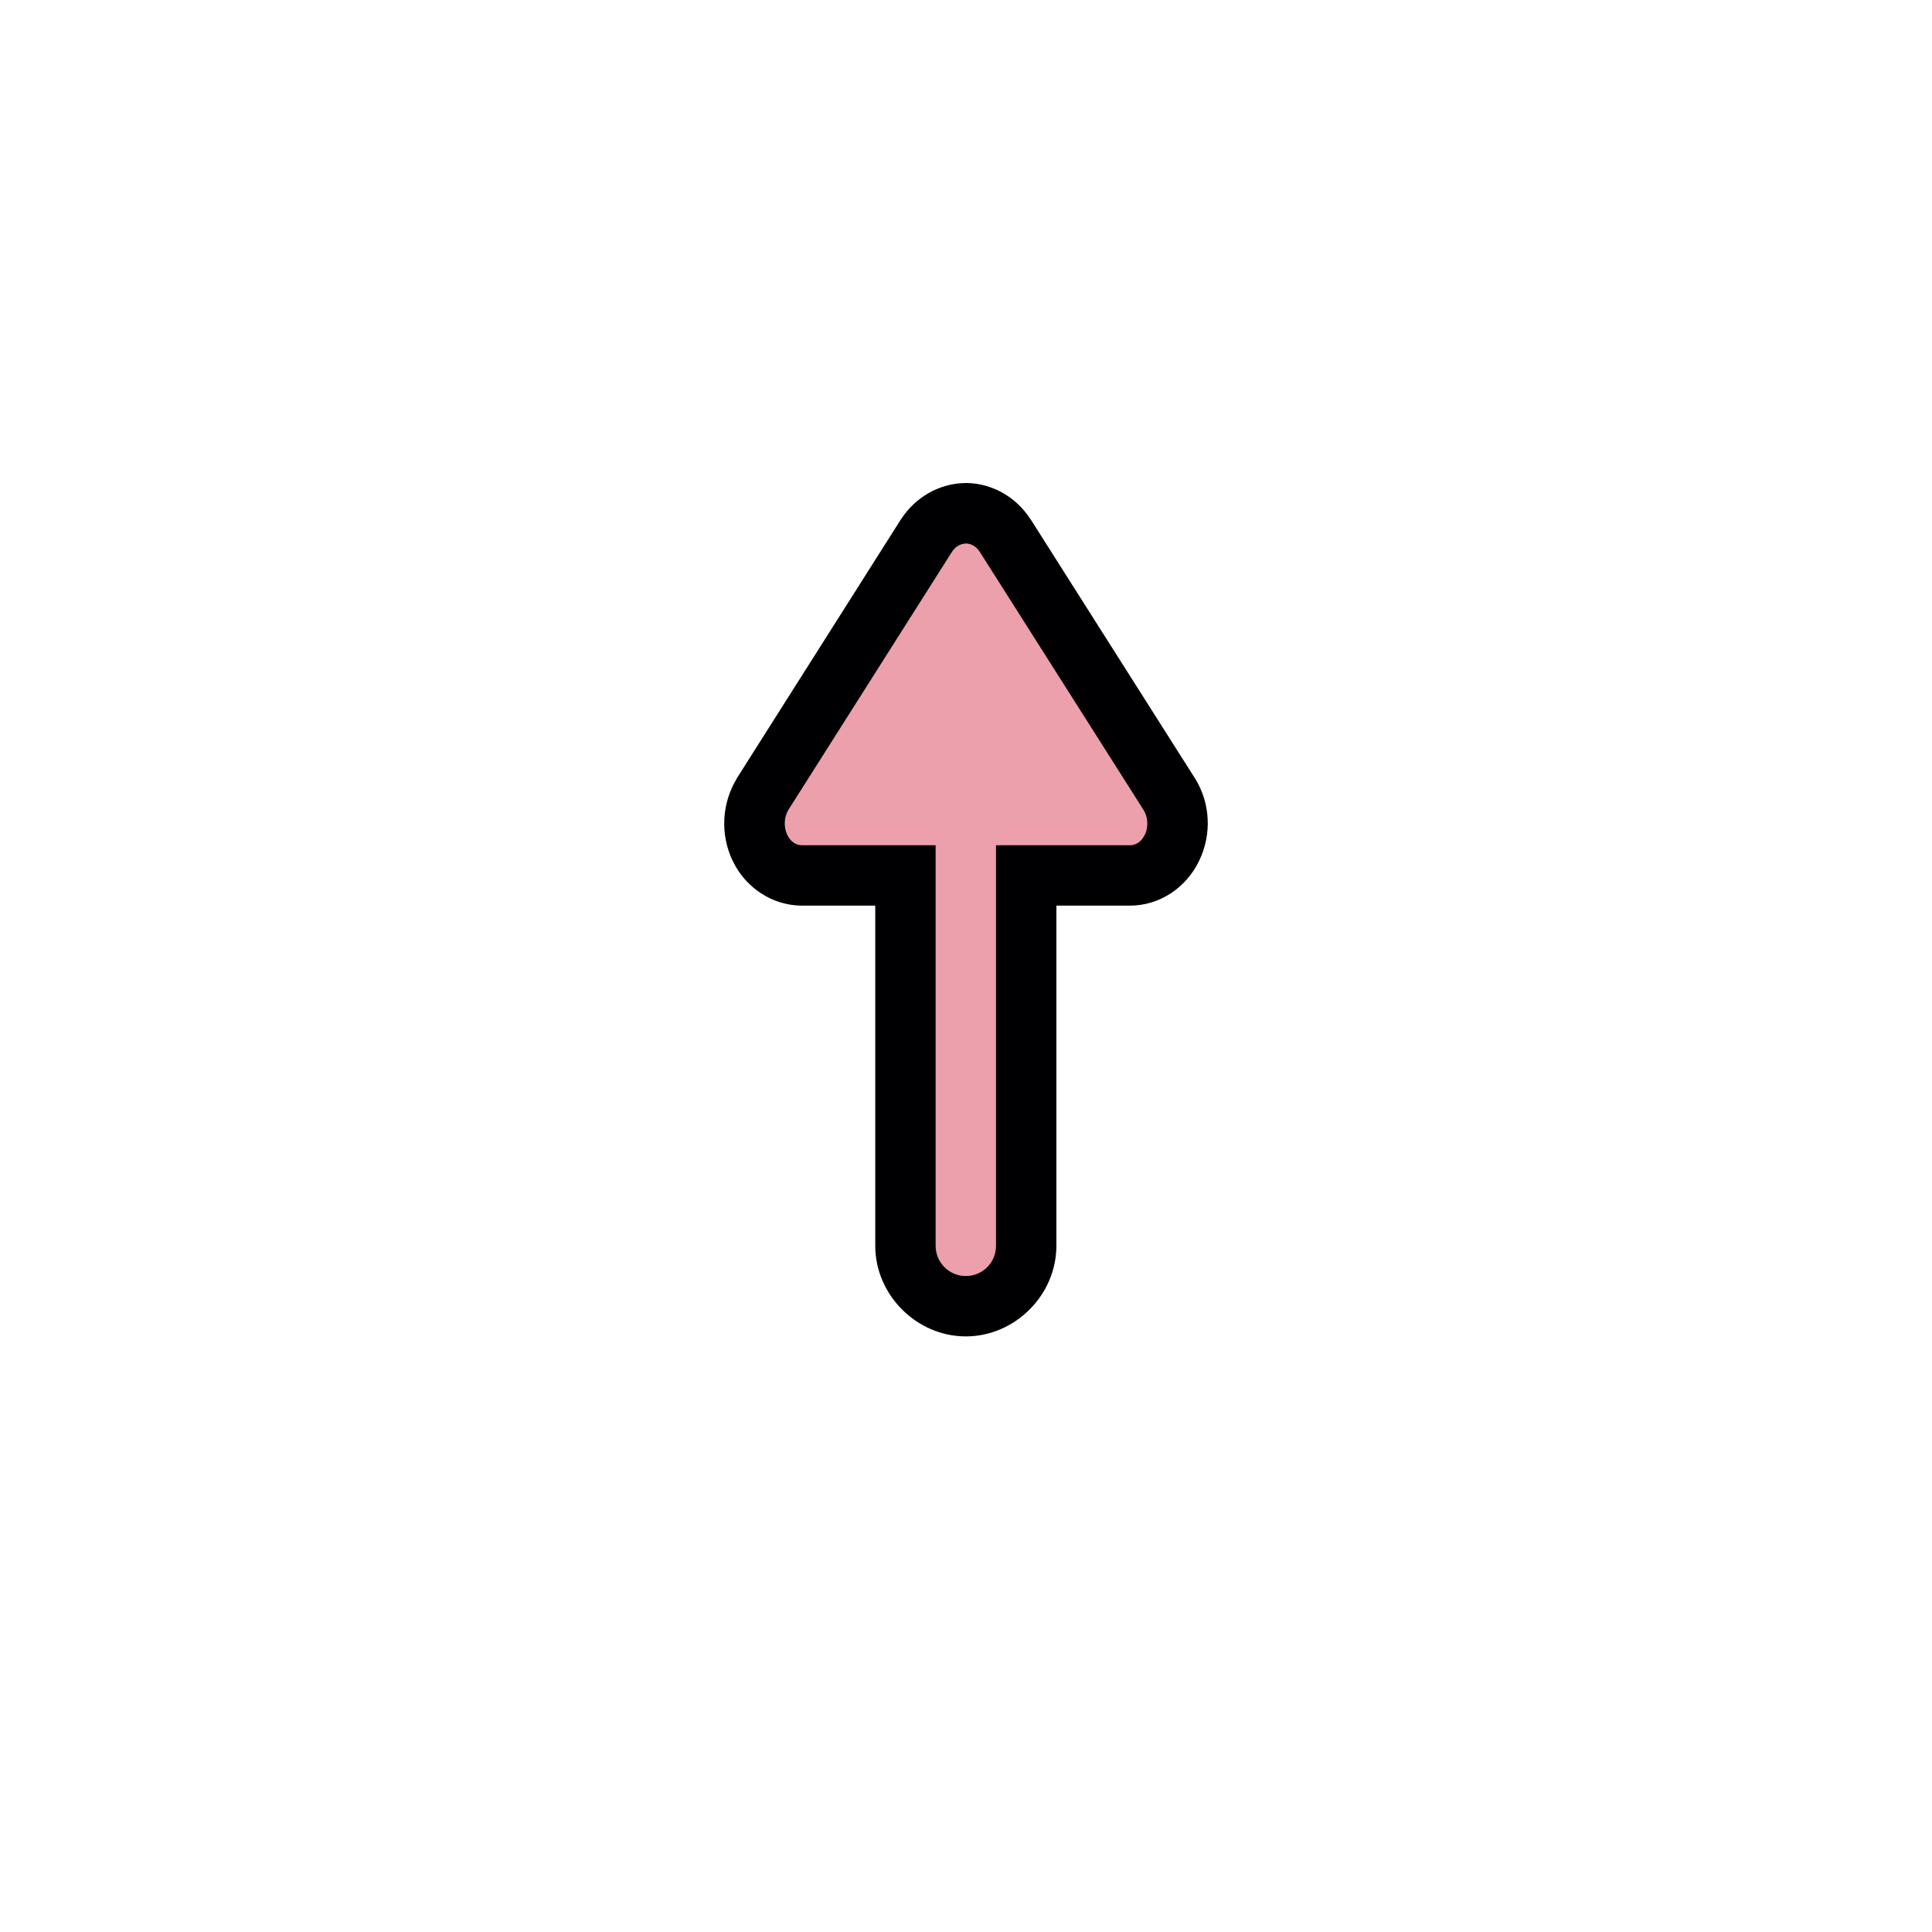 <?xml version="1.0" encoding="UTF-8" standalone="no"?>
<svg
   width="32"
   height="32"
   version="1.1"
   viewBox="0 0 32 32"
   id="svg9080"
   sodipodi:docname="up-arrow.svg"
   inkscape:version="1.2.2 (b0a8486541, 2022-12-01)"
   xmlns:inkscape="http://www.inkscape.org/namespaces/inkscape"
   xmlns:sodipodi="http://sodipodi.sourceforge.net/DTD/sodipodi-0.dtd"
   xmlns="http://www.w3.org/2000/svg"
   xmlns:svg="http://www.w3.org/2000/svg"
   xmlns:rdf="http://www.w3.org/1999/02/22-rdf-syntax-ns#"
   xmlns:cc="http://creativecommons.org/ns#"
   xmlns:dc="http://purl.org/dc/elements/1.1/">
  <defs
     id="defs9084" />
  <sodipodi:namedview
     id="namedview9082"
     pagecolor="#505050"
     bordercolor="#eeeeee"
     borderopacity="1"
     inkscape:showpageshadow="0"
     inkscape:pageopacity="0"
     inkscape:pagecheckerboard="0"
     inkscape:deskcolor="#505050"
     showgrid="false"
     inkscape:zoom="35"
     inkscape:cx="11.185714"
     inkscape:cy="16"
     inkscape:current-layer="svg9080" />
  <rect
     transform="rotate(90)"
     x="4.17"
     y="-28"
     width="24"
     height="24"
     fill="none"
     opacity=".2"
     id="rect9068" />
  <g
     transform="matrix(1 0 0 -1 -1.99 38.135)"
     id="g9078">
    <path
       d="m16.487 17.5c0-0.814 0.686-1.5 1.5-1.5s1.5 0.686 1.5 1.5v7.635c0 0.814-0.686 1.5-1.5 1.5s-1.5-0.686-1.5-1.5z"
       color="#000000"
       fill="#000003"
       fill-rule="evenodd"
       stroke-linecap="round"
       stroke-linejoin="round"
       style="-inkscape-stroke:none;paint-order:stroke markers fill"
       id="path9070" />
    <path
       d="m 18.635,29.269 2.724,-4.29 a 0.82,0.876 0 0 0 0.045,-0.882 0.781,0.834 0 0 0 -0.702,-0.462 h -5.431 a 0.781,0.834 0 0 0 -0.696,0.462 0.837,0.894 0 0 0 0.045,0.882 l 2.718,4.29 a 0.803,0.858 0 0 0 0.657,0.366 0.792,0.846 0 0 0 0.64,-0.366 z"
       color="#000000"
       fill="#ffffff"
       style="display:inline;-inkscape-stroke:none;fill:#eba0ac;fill-opacity:1"
       id="path9072"
       inkscape:label="Fill" />
    <path
       d="m 14.122,23.885 c 0.208,-0.446 0.652,-0.748 1.148,-0.75 h 5.432 c 0.497,-0.002 0.942,0.302 1.152,0.748 0.209,0.436 0.184,0.948 -0.07,1.359 l -0.002,0.002 -2.725,4.295 h -0.002 c -0.231,0.358 -0.624,0.589 -1.053,0.596 h -0.008 c -0.435,-5.01e-4 -0.837,-0.23 -1.074,-0.592 l -0.004,-0.004 -2.723,-4.297 -0.002,-0.006 c -0.247,-0.411 -0.273,-0.917 -0.07,-1.351 z m 0.906,0.424 c -0.06,0.129 -0.052,0.293 0.02,0.412 l 2.709,4.273 c 0.062,0.095 0.148,0.137 0.234,0.139 0.082,-0.003 0.164,-0.043 0.223,-0.133 v -0.002 c 3.81e-4,-5.83e-4 0.002,5.88e-4 0.002,0 l 2.719,-4.285 c 0.069,-0.115 0.079,-0.276 0.02,-0.4 l -0.004,-0.004 c -0.056,-0.119 -0.151,-0.174 -0.246,-0.174 h -5.432 c -0.094,2.95e-4 -0.189,0.055 -0.244,0.174 z"
       color="#000000"
       fill="#000003"
       style="display:inline;-inkscape-stroke:none"
       id="path9074" />
    <path
       d="m 17.487,17.5 v 7.635 c 0,0.277 0.223,0.5 0.5,0.5 0.277,0 0.5,-0.223 0.5,-0.5 V 17.5 c 0,-0.277 -0.223,-0.5 -0.5,-0.5 -0.277,0 -0.5,0.223 -0.5,0.5 z"
       color="#000000"
       fill="#fffffd"
       fill-rule="evenodd"
       stroke-linecap="round"
       stroke-linejoin="round"
       stroke-width="2"
       style="display:inline;-inkscape-stroke:none;paint-order:stroke markers fill;fill:#eba0ac;fill-opacity:1"
       id="path9076"
       inkscape:label="Fill" />
  </g>
</svg>
